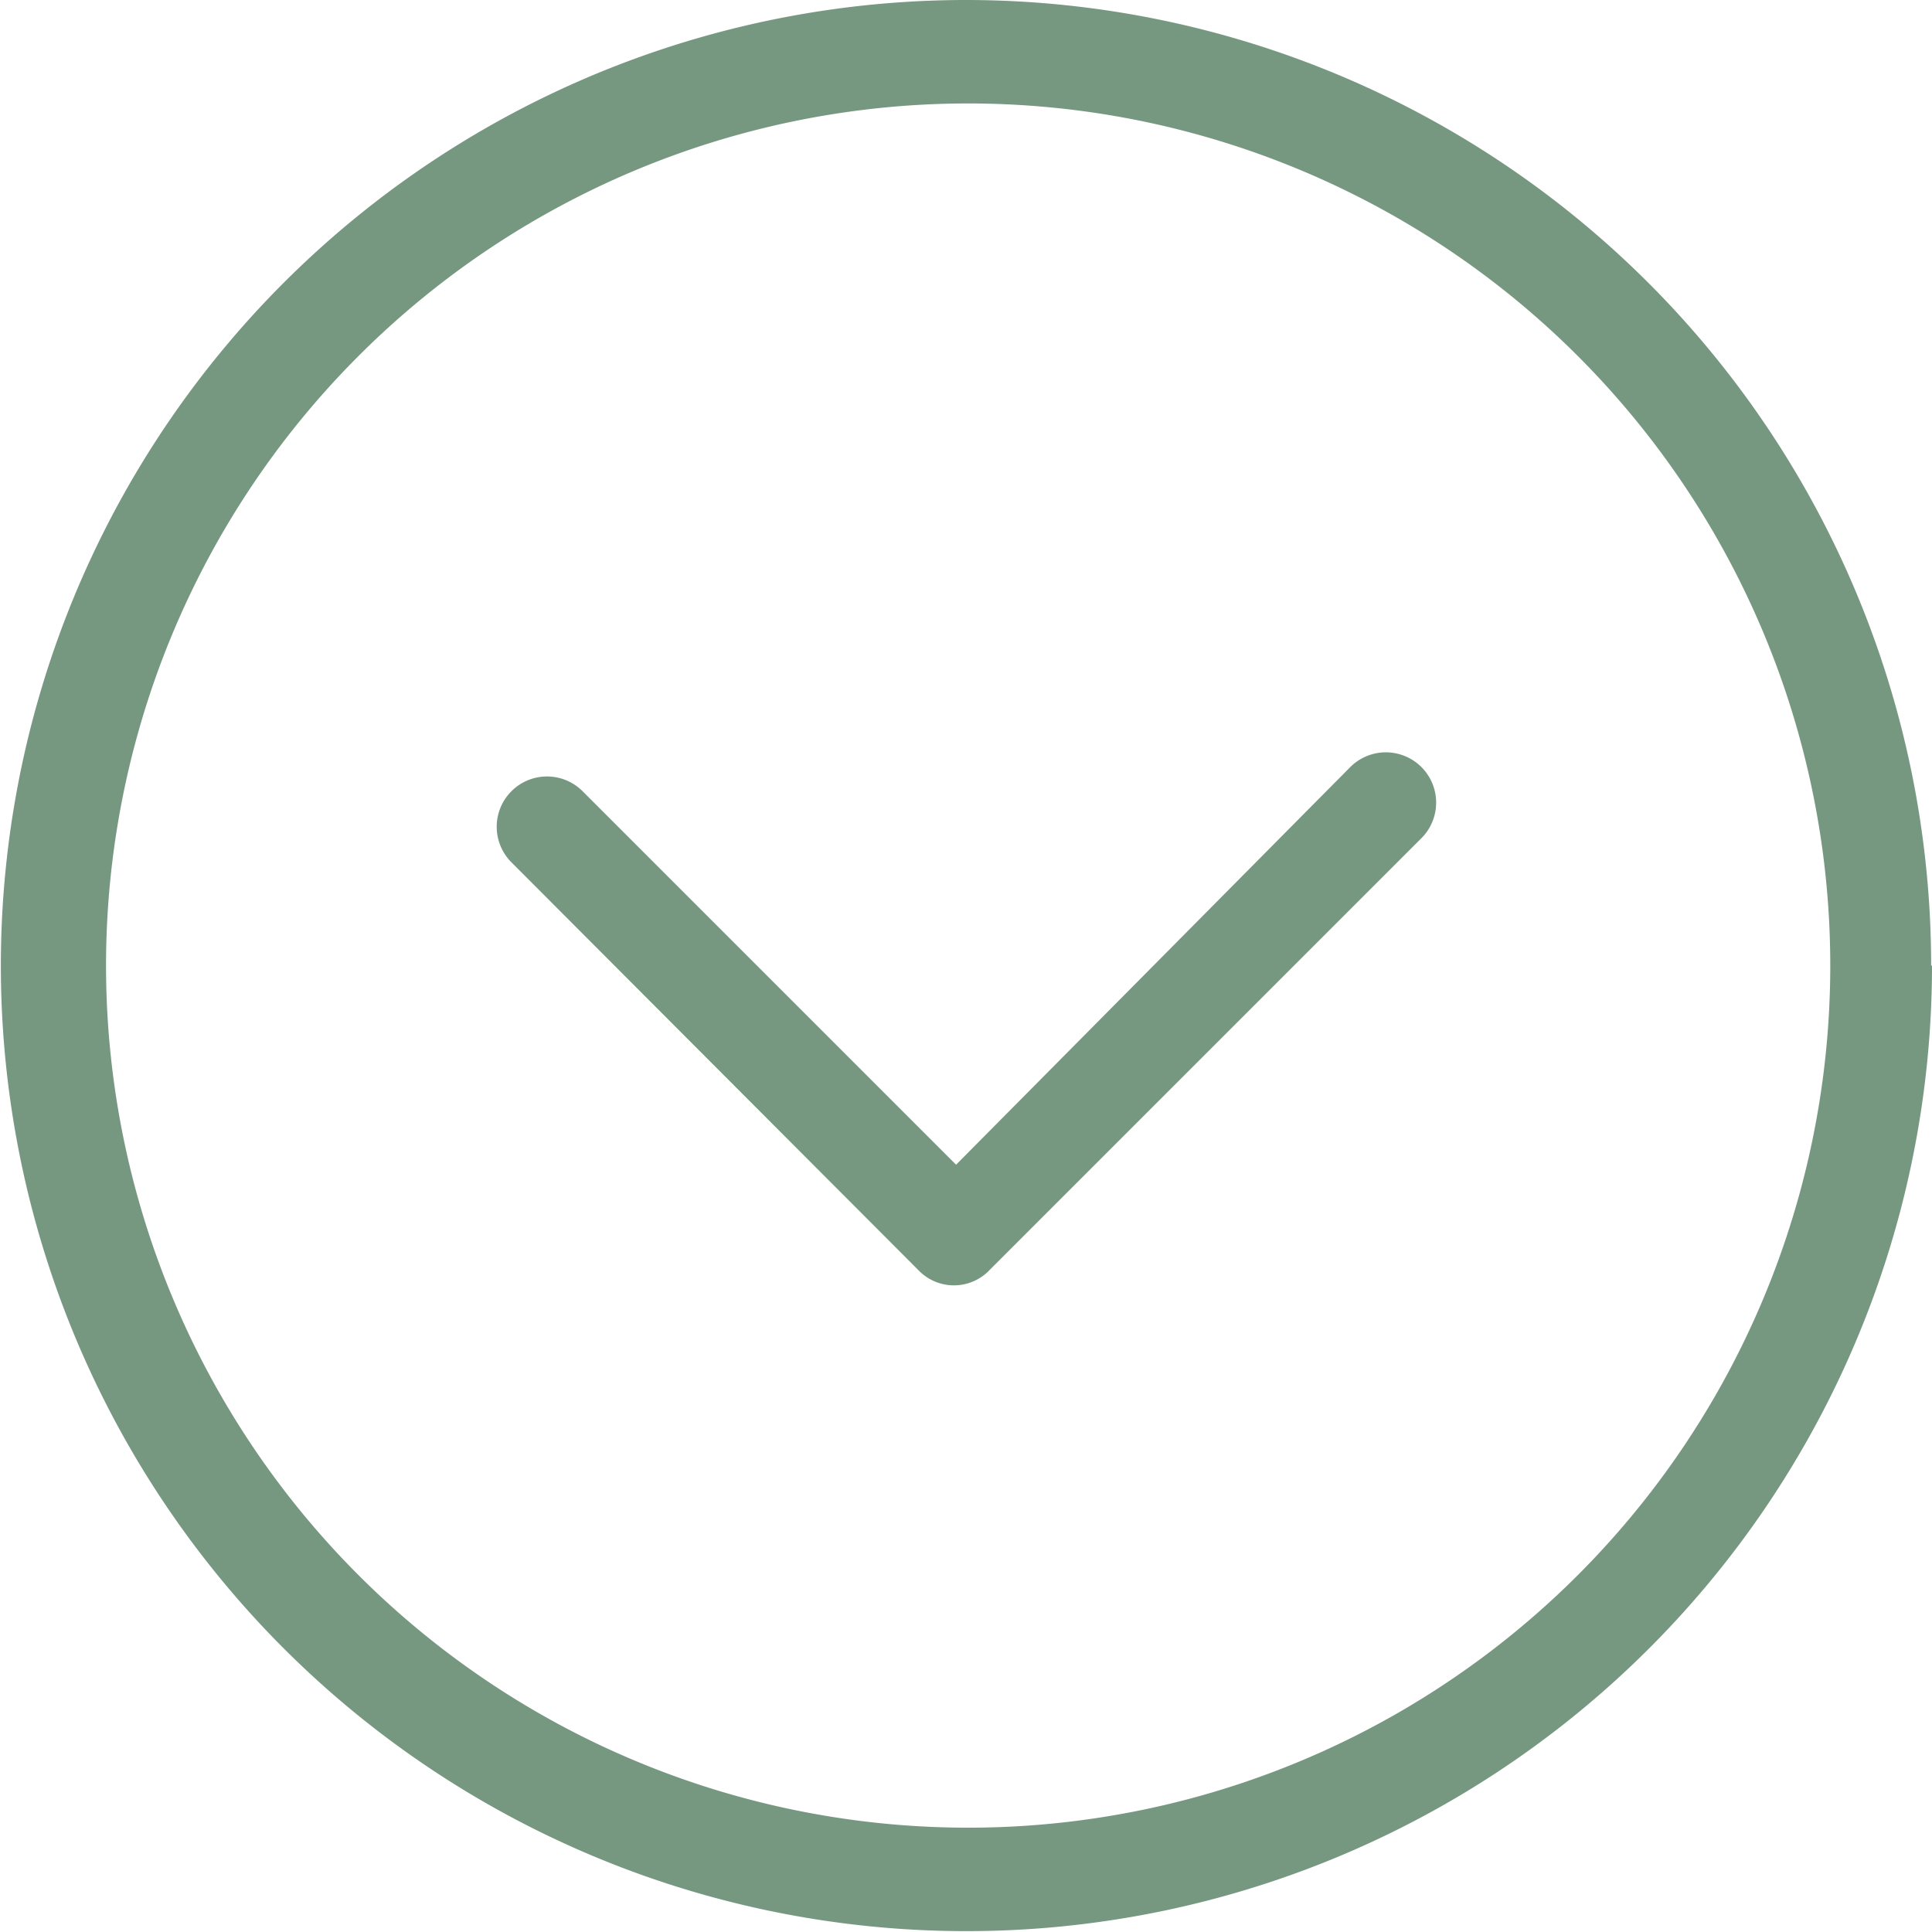 <svg xmlns="http://www.w3.org/2000/svg" xmlns:xlink="http://www.w3.org/1999/xlink" viewBox="0 0 22.41 22.41"><defs><style>.cls-1{fill:none;}.cls-2{isolation:isolate;}.cls-3{clip-path:url(#clip-path);}.cls-4{mix-blend-mode:multiply;}.cls-5{clip-path:url(#clip-path-3);}.cls-6{fill:#769780;}</style><clipPath id="clip-path" transform="translate(0 0)"><rect class="cls-1" width="22.41" height="22.41"/></clipPath><clipPath id="clip-path-3" transform="translate(0 0)"><rect class="cls-1" x="-9" y="-7" width="40.41" height="30.41"/></clipPath></defs><g class="cls-2"><g id="Layer_1" data-name="Layer 1"><g class="cls-3"><g class="cls-3"><g class="cls-4"><g class="cls-5"><path class="cls-6" d="M21.23,11.2a10,10,0,1,0-10,10,10,10,0,0,0,10-10m1.18,0A11.2,11.2,0,1,1,11.2,0a11.2,11.2,0,0,1,11.2,11.2M16.48,9.73l-5,5a.57.57,0,0,1-.83,0L5.93,10a.58.58,0,1,1,.83-.82l4.33,4.33L15.66,8.9a.58.58,0,0,1,.83.82" transform="translate(0 0)"/></g></g></g></g></g></g></svg>
